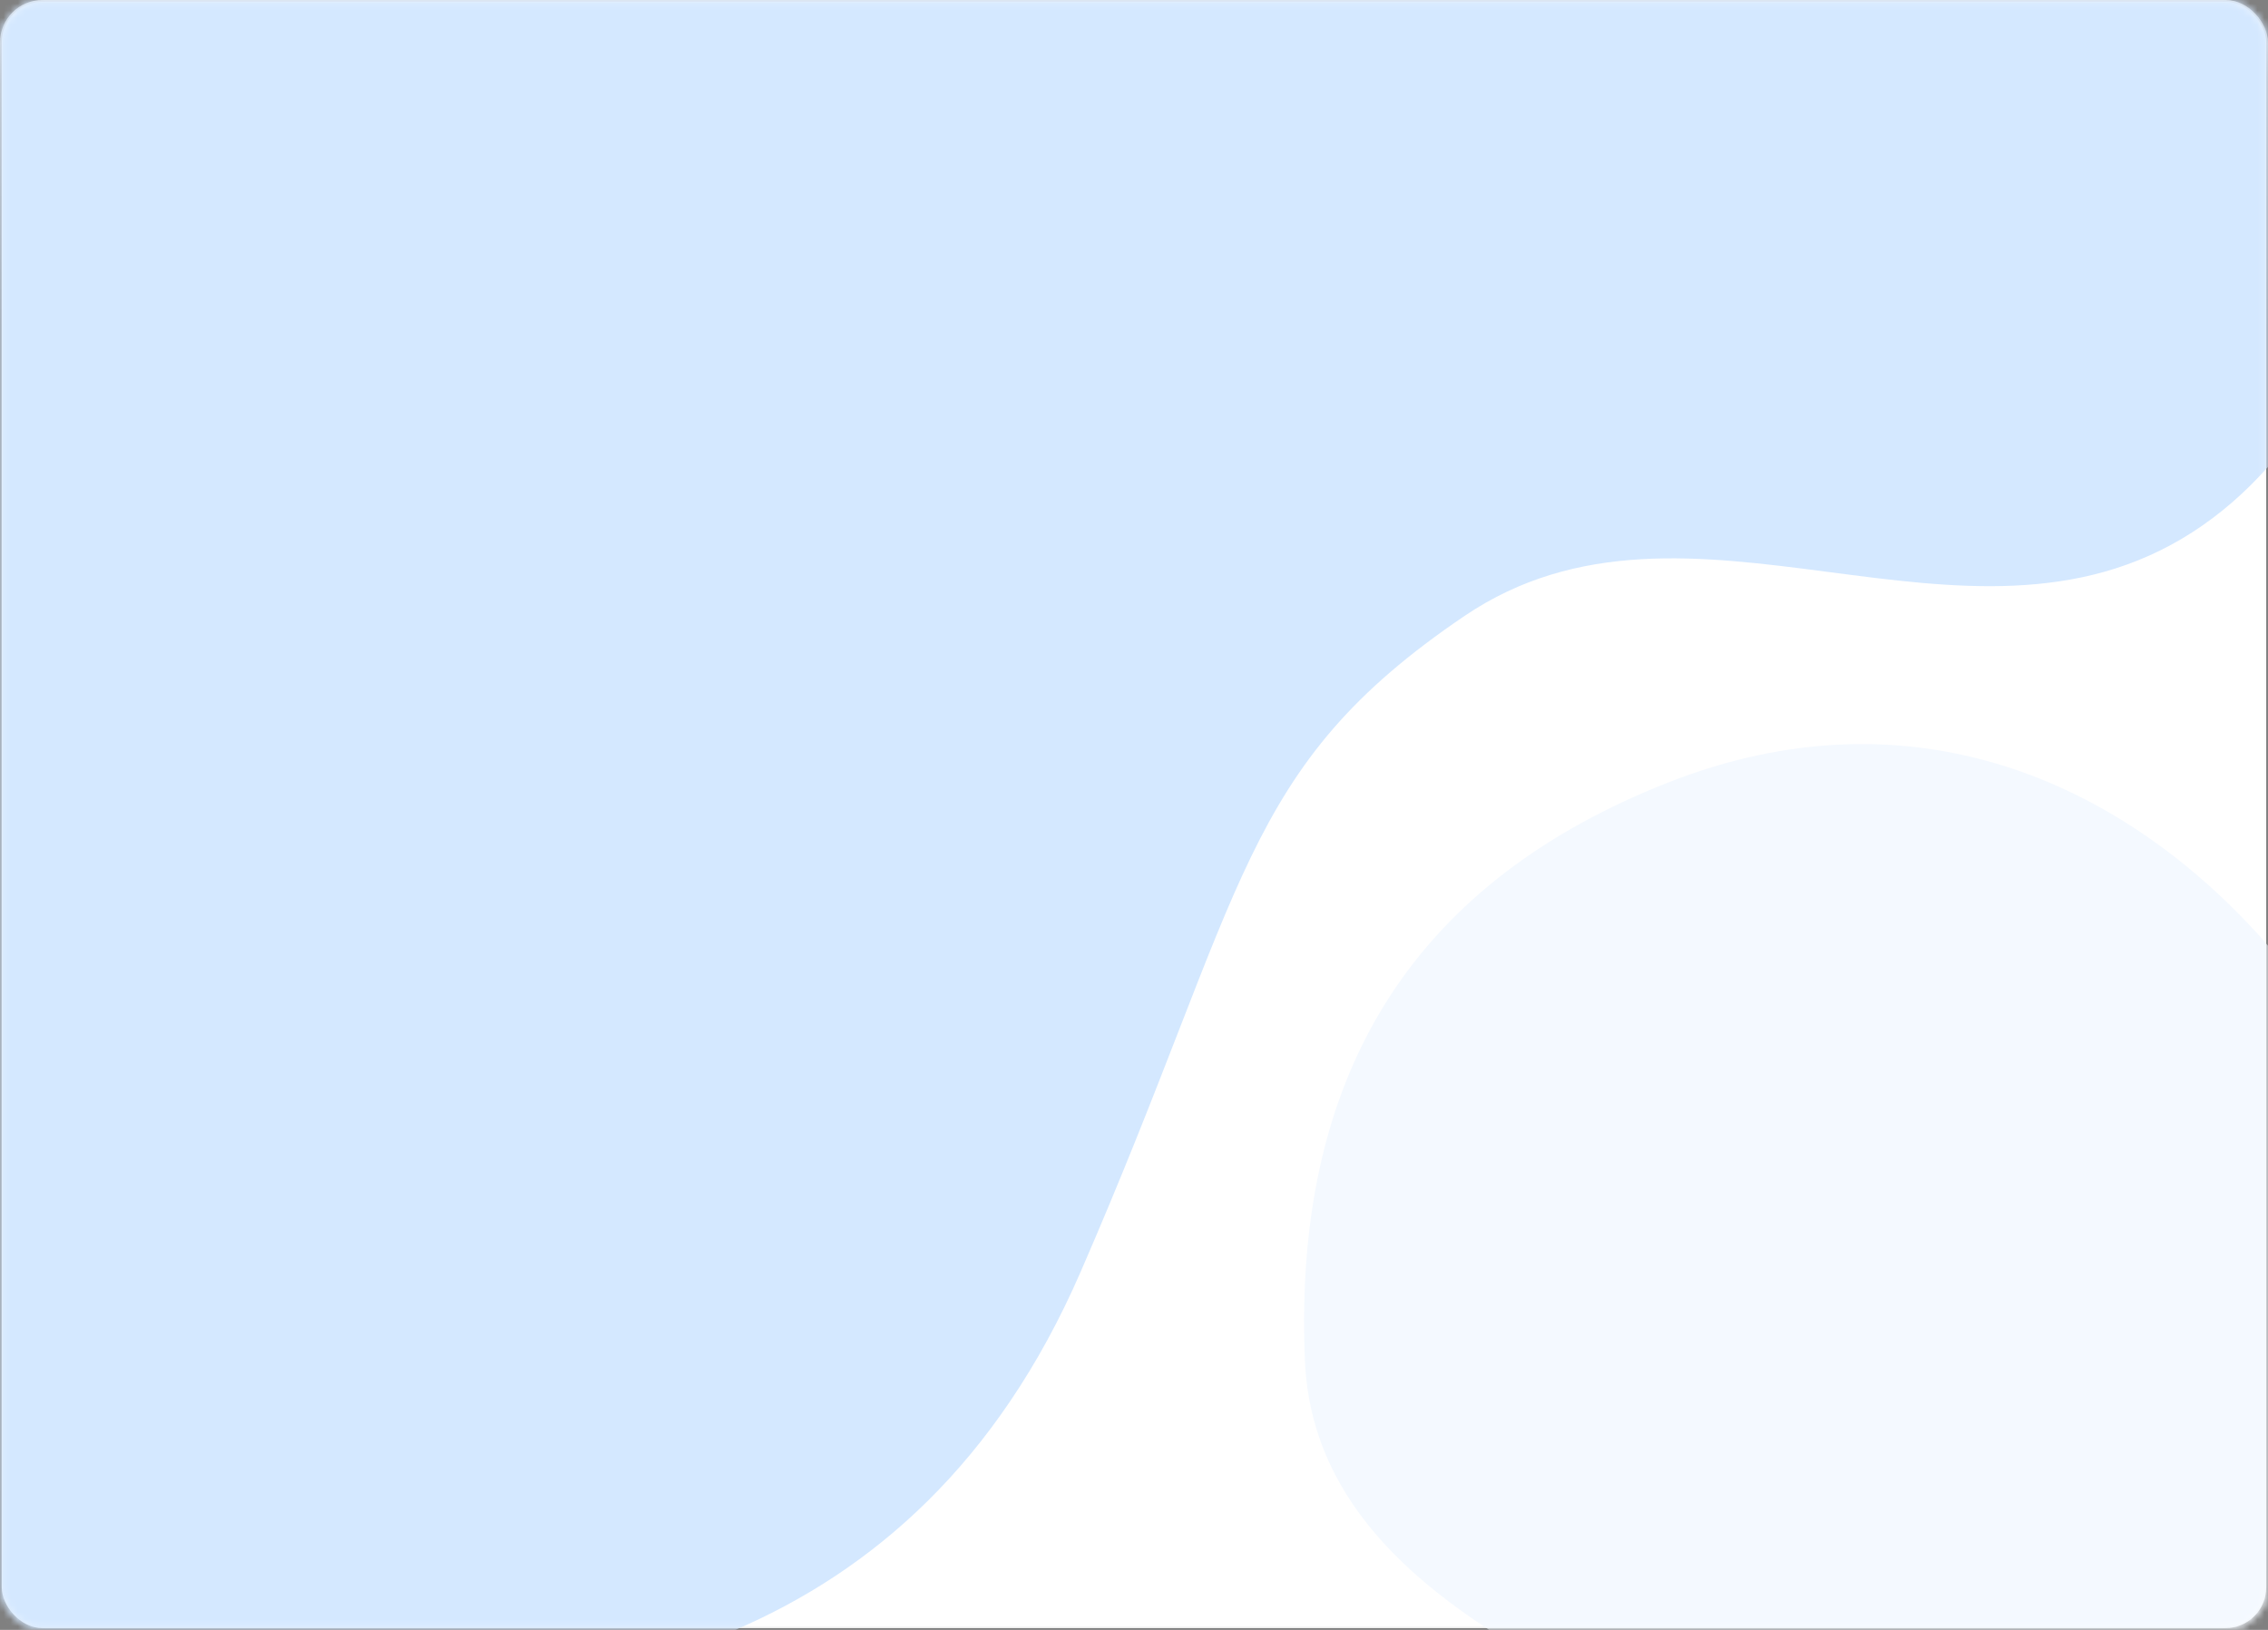 <svg width="320" height="230" viewBox="0 0 320 230" fill="none" xmlns="http://www.w3.org/2000/svg">
<rect x="0" y="0" width="320" height="230" fill="#808080" stroke="none"/>
<rect x="0.25" y="0.25" width="319.5" height="229.5" rx="5.75" fill="white"/>
<rect x="0.25" y="0.25" width="319.5" height="229.5" rx="5.75" stroke="url(#paint0_linear)" stroke-width="0.5"/>
<rect x="0.25" y="0.25" width="319.5" height="229.5" rx="5.75" stroke="url(#paint1_linear)" stroke-width="0.5"/>
<mask id="mask0" mask-type="alpha" maskUnits="userSpaceOnUse" x="0" y="0" width="320" height="230">
<rect x="0.25" y="0.25" width="319.5" height="229.5" rx="5.75" fill="white"/>
<rect x="0.25" y="0.25" width="319.5" height="229.5" rx="5.75" stroke="white" stroke-width="0.5"/>
</mask>
<g mask="url(#mask0)">
<path fill-rule="evenodd" clip-rule="evenodd" d="M309.31 75.118C341.376 54.5 342.35 -0.345 342.35 -0.345L-11.649 -0.345C-11.649 -0.345 -18.649 193.67 -18.649 214.894C-9.209 234.939 13.211 239.655 47.431 239.655C81.651 239.655 128.851 233.76 152.451 179.521C176.05 125.282 174.936 108.369 206.65 86.909C238.365 65.449 277.244 95.736 309.31 75.118Z" fill="#D4E8FF"/>
<path fill-rule="evenodd" clip-rule="evenodd" d="M318.373 131.598C328.551 142.697 329.814 152.739 331 164C332.073 174.192 331 257 331 257C331 257 249.349 257 243.64 257C250.334 241.05 185.903 233.994 184.118 192C182.333 150.006 200.826 124.045 235.286 110.454C269.746 96.864 298.985 110.454 318.373 131.598Z" fill="#F4F9FF"/>
</g>
<defs>
<linearGradient id="paint0_linear" x1="0" y1="0" x2="0" y2="230" gradientUnits="userSpaceOnUse">
<stop stop-color="white" stop-opacity="0.8"/>
<stop offset="0.05" stop-color="white" stop-opacity="0.4"/>
<stop offset="0.2" stop-color="white" stop-opacity="0.01"/>
<stop offset="1" stop-color="white" stop-opacity="0.01"/>
</linearGradient>
<linearGradient id="paint1_linear" x1="0" y1="0" x2="0" y2="230" gradientUnits="userSpaceOnUse">
<stop stop-opacity="0.01"/>
<stop offset="0.8" stop-opacity="0.01"/>
<stop offset="0.95" stop-opacity="0.02"/>
<stop offset="1" stop-opacity="0.04"/>
</linearGradient>
</defs>
</svg>
